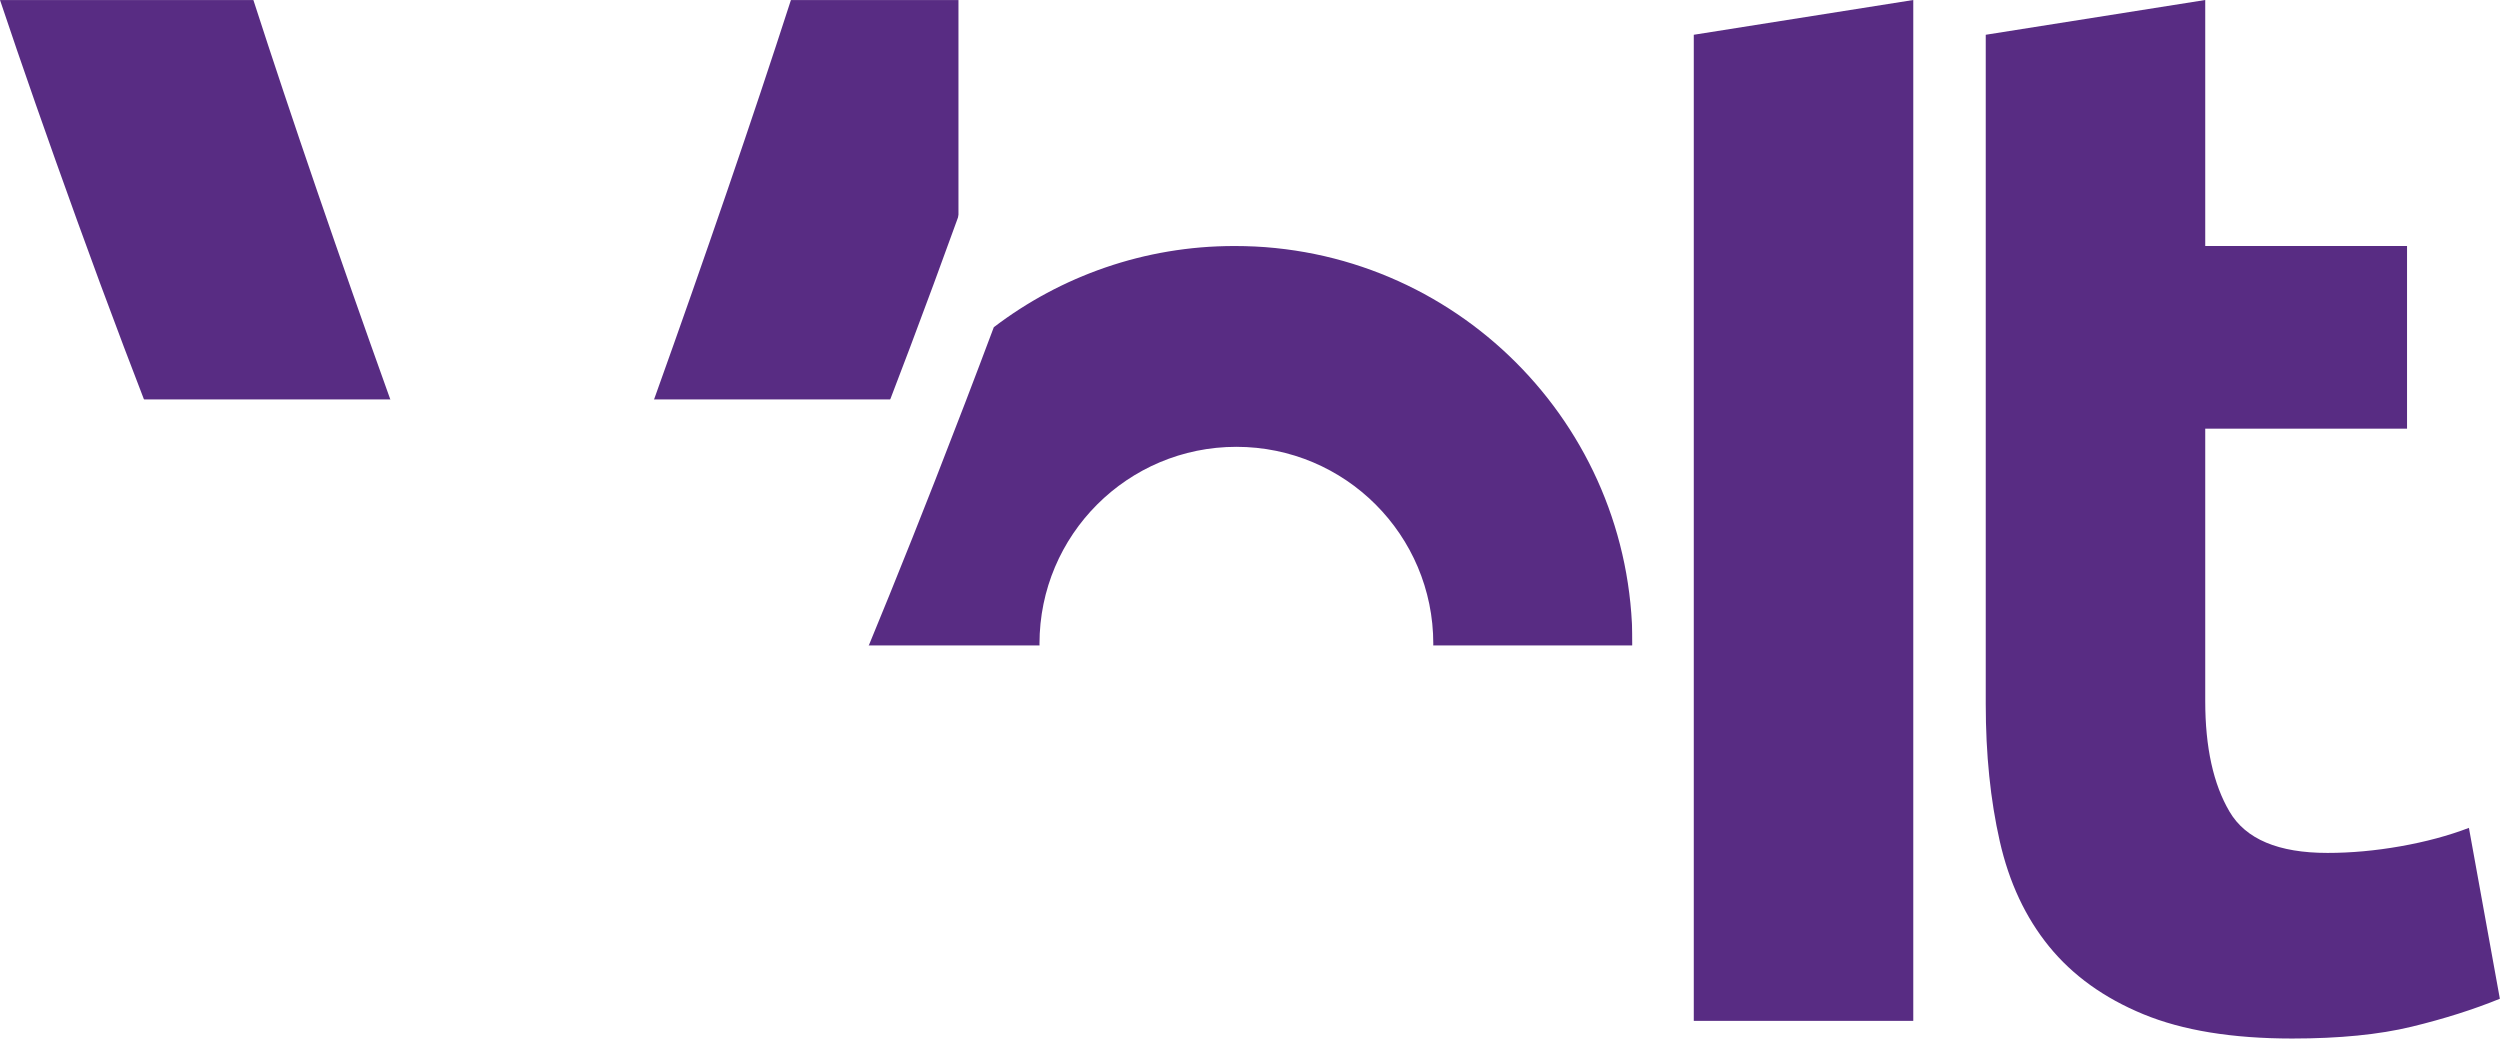 <?xml version="1.0" encoding="UTF-8"?>
<svg width="7825px" height="3260px" viewBox="0 0 7825 3260" version="1.1" xmlns="http://www.w3.org/2000/svg" xmlns:xlink="http://www.w3.org/1999/xlink">
    <!-- Generator: Sketch 53.2 (72643) - https://sketchapp.com -->
    <title>Volt_Logo_RGB</title>
    <desc>Created with Sketch.</desc>
    <defs>
        <polygon id="path-1" points="0 0.195 3241.365 0.195 3241.365 3195.451 0 3195.451"></polygon>
        <polygon id="path-3" points="0.458 0.124 2473.557 0.124 2473.557 2490 0.458 2490"></polygon>
    </defs>
    <g id="Volt_Logo_RGB" stroke="none" stroke-width="1" fill="none" fill-rule="evenodd">
        <path d="M6902.392,2194.726 L6902.392,1341.735 L7534.032,1341.735 L7534.032,770.001 L6902.392,770.001 L6902.392,-0.001 L6215.389,108.811 L6215.389,2203.947 C6215.389,2360.713 6229.943,2503.647 6259.193,2632.748 C6288.368,2761.849 6339.879,2871.787 6413.651,2962.417 C6487.424,3053.12 6585.762,3123.794 6708.741,3174.513 C6831.646,3225.231 6986.899,3250.59 7174.426,3250.59 C7321.971,3250.59 7446.461,3238.27 7547.899,3213.705 C7649.334,3189.137 7741.551,3159.96 7824.543,3126.1 L7727.717,2591.251 C7663.168,2615.89 7591.7,2635.053 7513.318,2648.886 C7434.934,2662.718 7358.859,2669.634 7285.084,2669.634 C7131.344,2669.634 7029.189,2626.624 6978.469,2540.533 C6927.752,2454.513 6902.392,2339.246 6902.392,2194.726" id="Fill-1" fill="#582C83"></path>
        <g id="Group-5" transform="translate(0, -0.19)">
            <mask id="mask-2" fill="white">
                <use xlink:href="#path-1"></use>
            </mask>
            <g id="Clip-4"></g>
            <path d="M1963.896,3195.451 C2090.548,2928.243 2215.398,2650.157 2338.303,2361.191 C2461.209,2072.226 2577.919,1786.359 2688.577,1503.517 C2799.235,1220.749 2901.104,950.443 2994.256,692.6 C3087.407,434.831 3169.753,204.006 3241.365,0.195 L2475.617,0.195 C2415.534,186.211 2348.894,385.843 2275.698,599.09 C2202.503,812.409 2128.01,1025.008 2052.077,1236.814 C1976.142,1448.693 1902.514,1651.638 1831.336,1845.65 C1760.158,2039.734 1694.526,2206.876 1634.514,2347.07 C1570.829,2205.938 1504.188,2038.367 1434.594,1844.282 C1365.001,1650.197 1292.237,1447.253 1216.303,1235.374 C1140.37,1023.566 1065.734,810.969 992.538,597.648 C919.342,384.4 852.846,185.201 793.051,0.195 L-0.001,0.195 C67.865,202.996 148.553,433.534 241.921,691.881 C335.288,950.226 437.589,1220.678 548.968,1503.158 C660.275,1785.711 777.778,2071.29 901.548,2359.894 C1025.245,2648.571 1150.672,2927.091 1277.9,3195.451 L1963.896,3195.451 Z" id="Fill-3" fill="#582C83" mask="url(#mask-2)"></path>
        </g>
        <polygon id="Fill-6" fill="#582C83" points="5988.528 0.001 5301.538 108.81 5301.538 3195.247 5988.54 3195.247 5988.54 0.001"></polygon>
        <g id="Group-10" transform="translate(2636, 769.81)">
            <mask id="mask-4" fill="white">
                <use xlink:href="#path-3"></use>
            </mask>
            <g id="Clip-9"></g>
            <path d="M1850.205,1245.062 C1850.205,1585.438 1574.275,1861.368 1233.9,1861.368 C893.522,1861.368 617.593,1585.438 617.593,1245.062 C617.593,904.688 893.522,628.758 1233.9,628.758 C1574.275,628.758 1850.205,904.688 1850.205,1245.062 M2473.557,1245.062 C2473.557,557.508 1916.182,0.124 1228.623,0.124 C945.175,0.124 683.861,94.868 474.593,254.391 C416.343,409.921 355.175,569.61 291.033,733.515 C198.445,970.172 101.603,1208.954 0.458,1449.882 C98.137,2039.993 610.827,2490.001 1228.623,2490.001 C1916.182,2490.001 2473.557,1932.618 2473.557,1245.062" id="Fill-8" fill="#582C83" mask="url(#mask-4)"></path>
        </g>
    </g>
</svg>